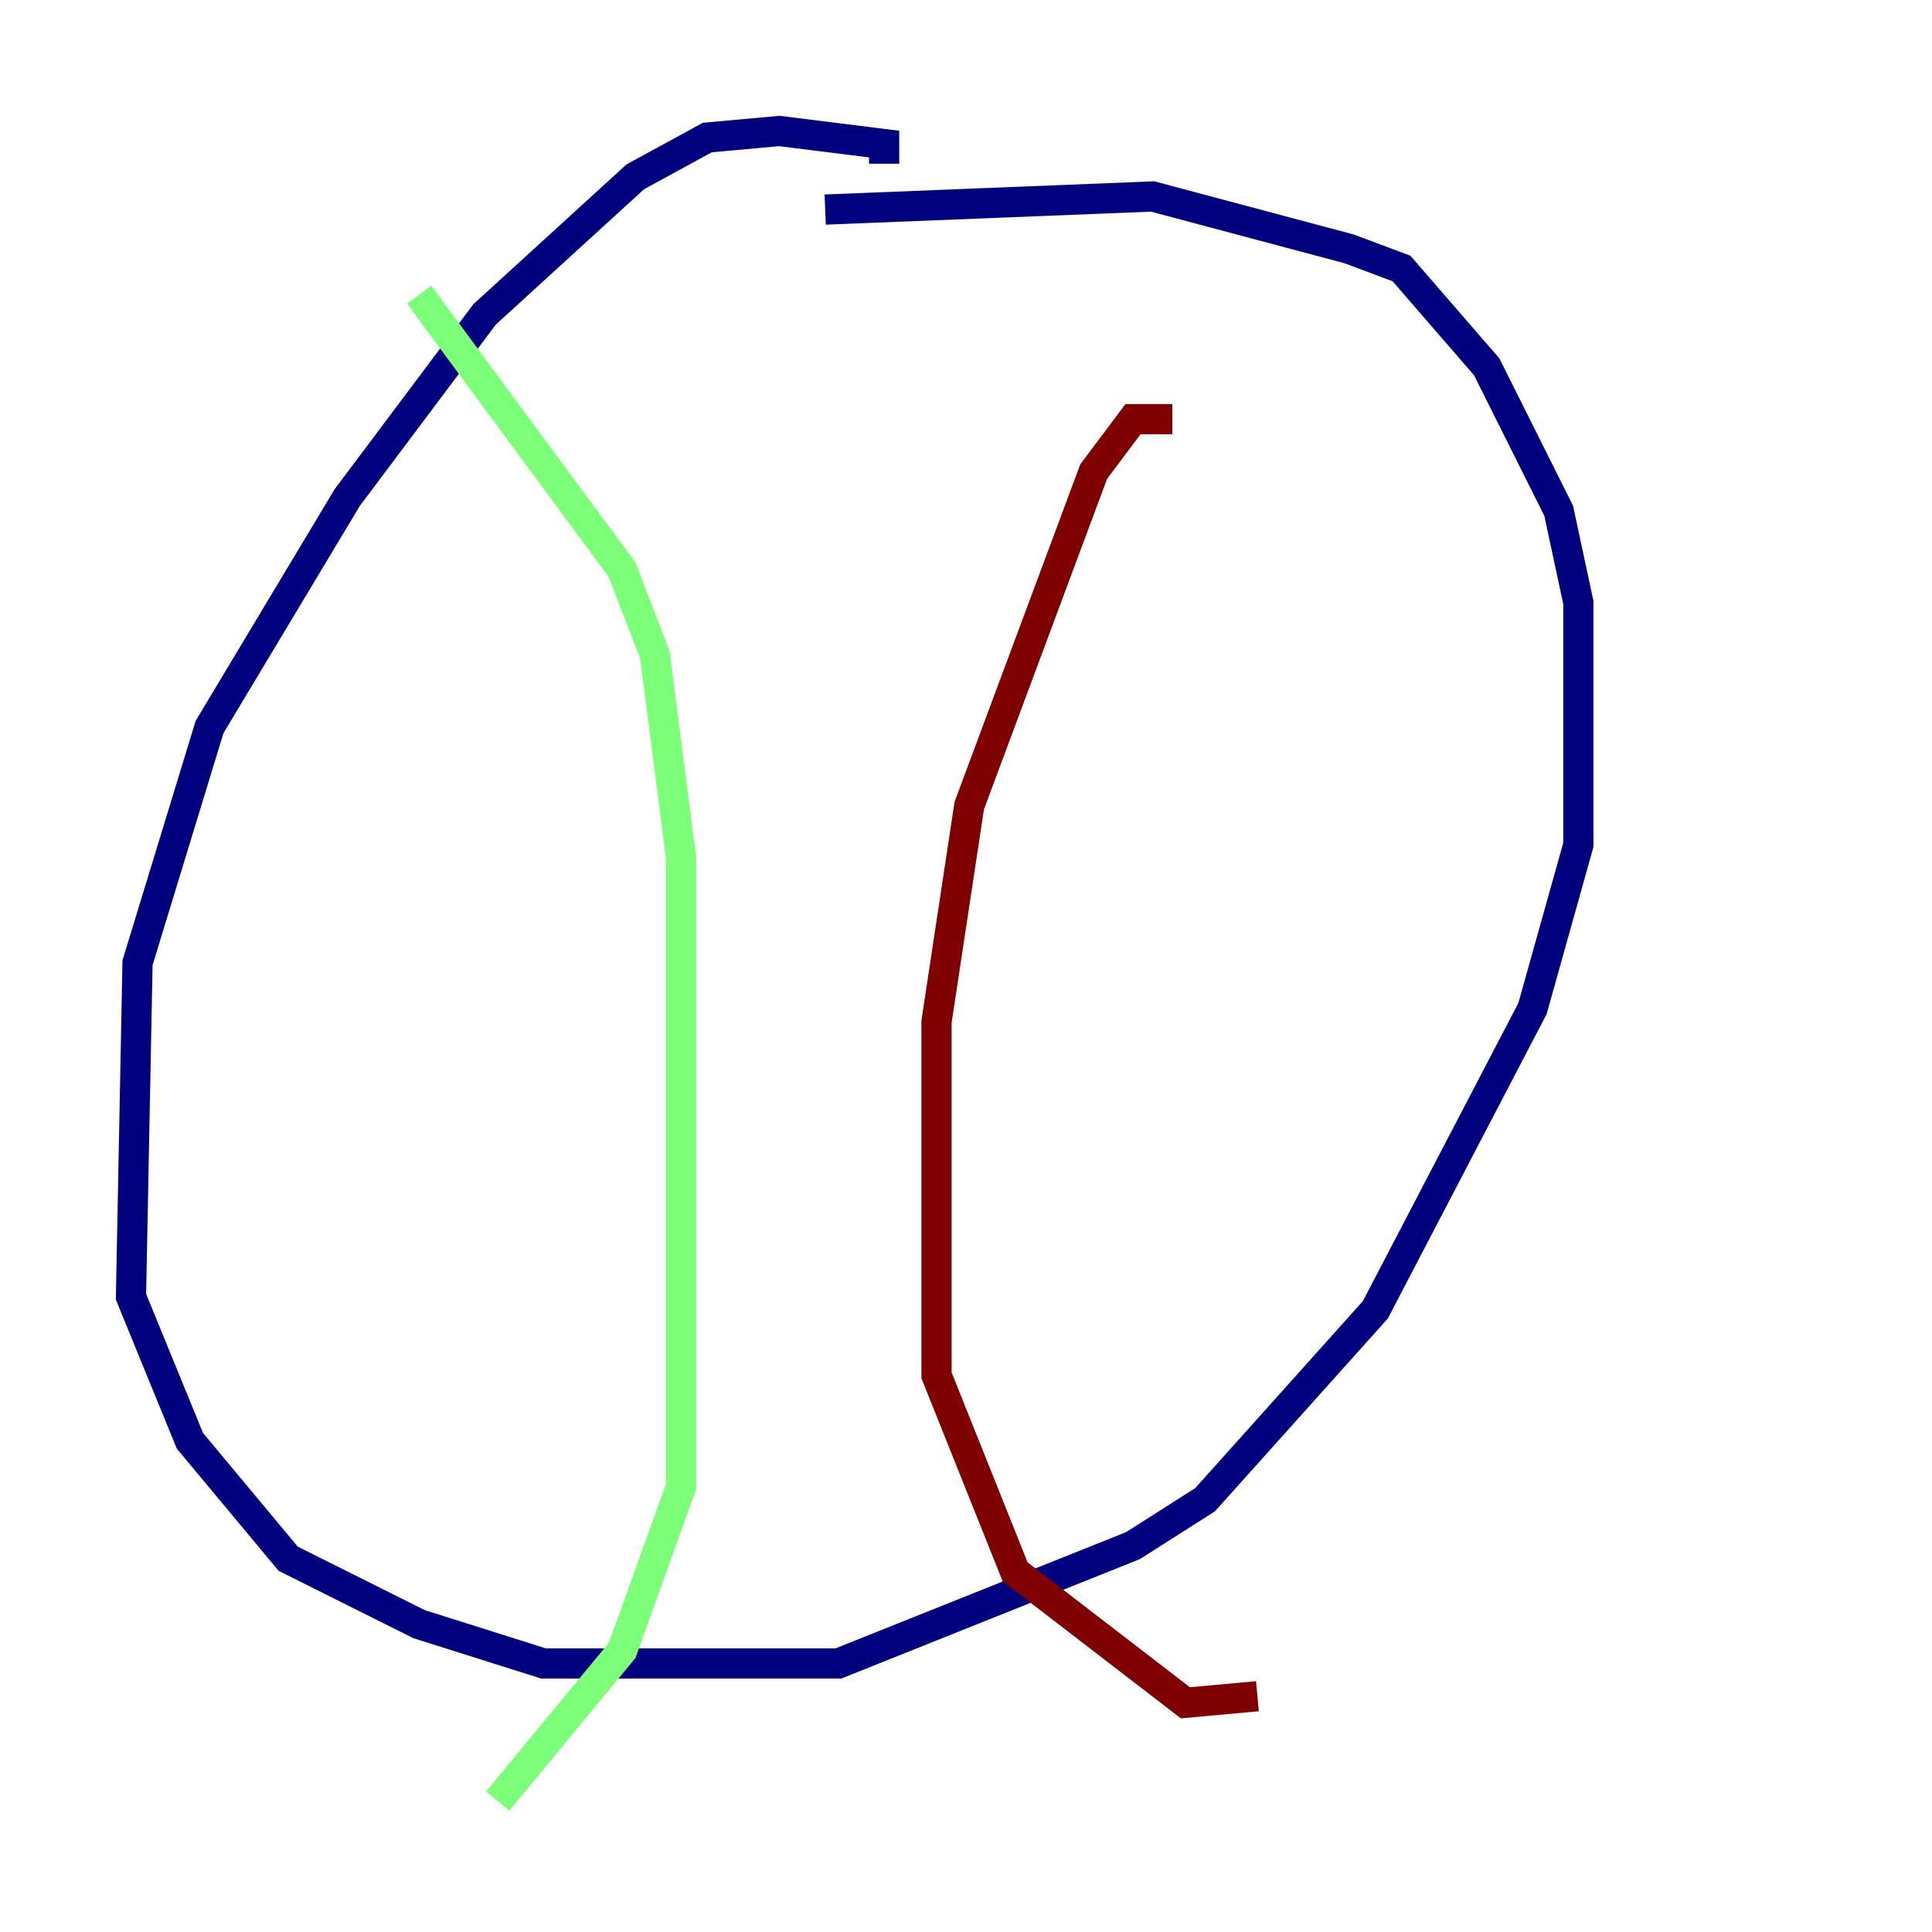 <?xml version="1.0" encoding="utf-8" ?>
<svg baseProfile="tiny" height="128" version="1.2" viewBox="0,0,128,128" width="128" xmlns="http://www.w3.org/2000/svg" xmlns:ev="http://www.w3.org/2001/xml-events" xmlns:xlink="http://www.w3.org/1999/xlink"><defs /><polyline fill="none" points="58.576,10.848 58.576,9.546 51.634,8.678 46.861,9.112 42.088,11.715 32.108,20.827 22.997,32.976 13.885,48.163 9.112,63.783 8.678,85.912 12.583,95.458 19.091,103.268 27.77,107.607 36.014,110.21 55.539,110.21 75.064,102.4 79.837,99.363 91.119,86.78 101.532,66.82 104.57,55.973 104.57,39.919 103.268,33.844 98.495,24.298 92.854,17.79 89.383,16.488 76.366,13.017 54.671,13.885" stroke="#00007f" stroke-width="2" /><polyline fill="none" points="27.77,19.525 41.22,37.749 43.39,43.39 45.125,56.841 45.125,98.495 41.22,109.342 32.976,119.322" stroke="#7cff79" stroke-width="2" /><polyline fill="none" points="77.668,27.77 75.064,27.77 72.461,31.241 64.217,53.37 62.047,67.688 62.047,91.119 67.254,104.136 78.536,112.814 83.308,112.38" stroke="#7f0000" stroke-width="2" /></svg>